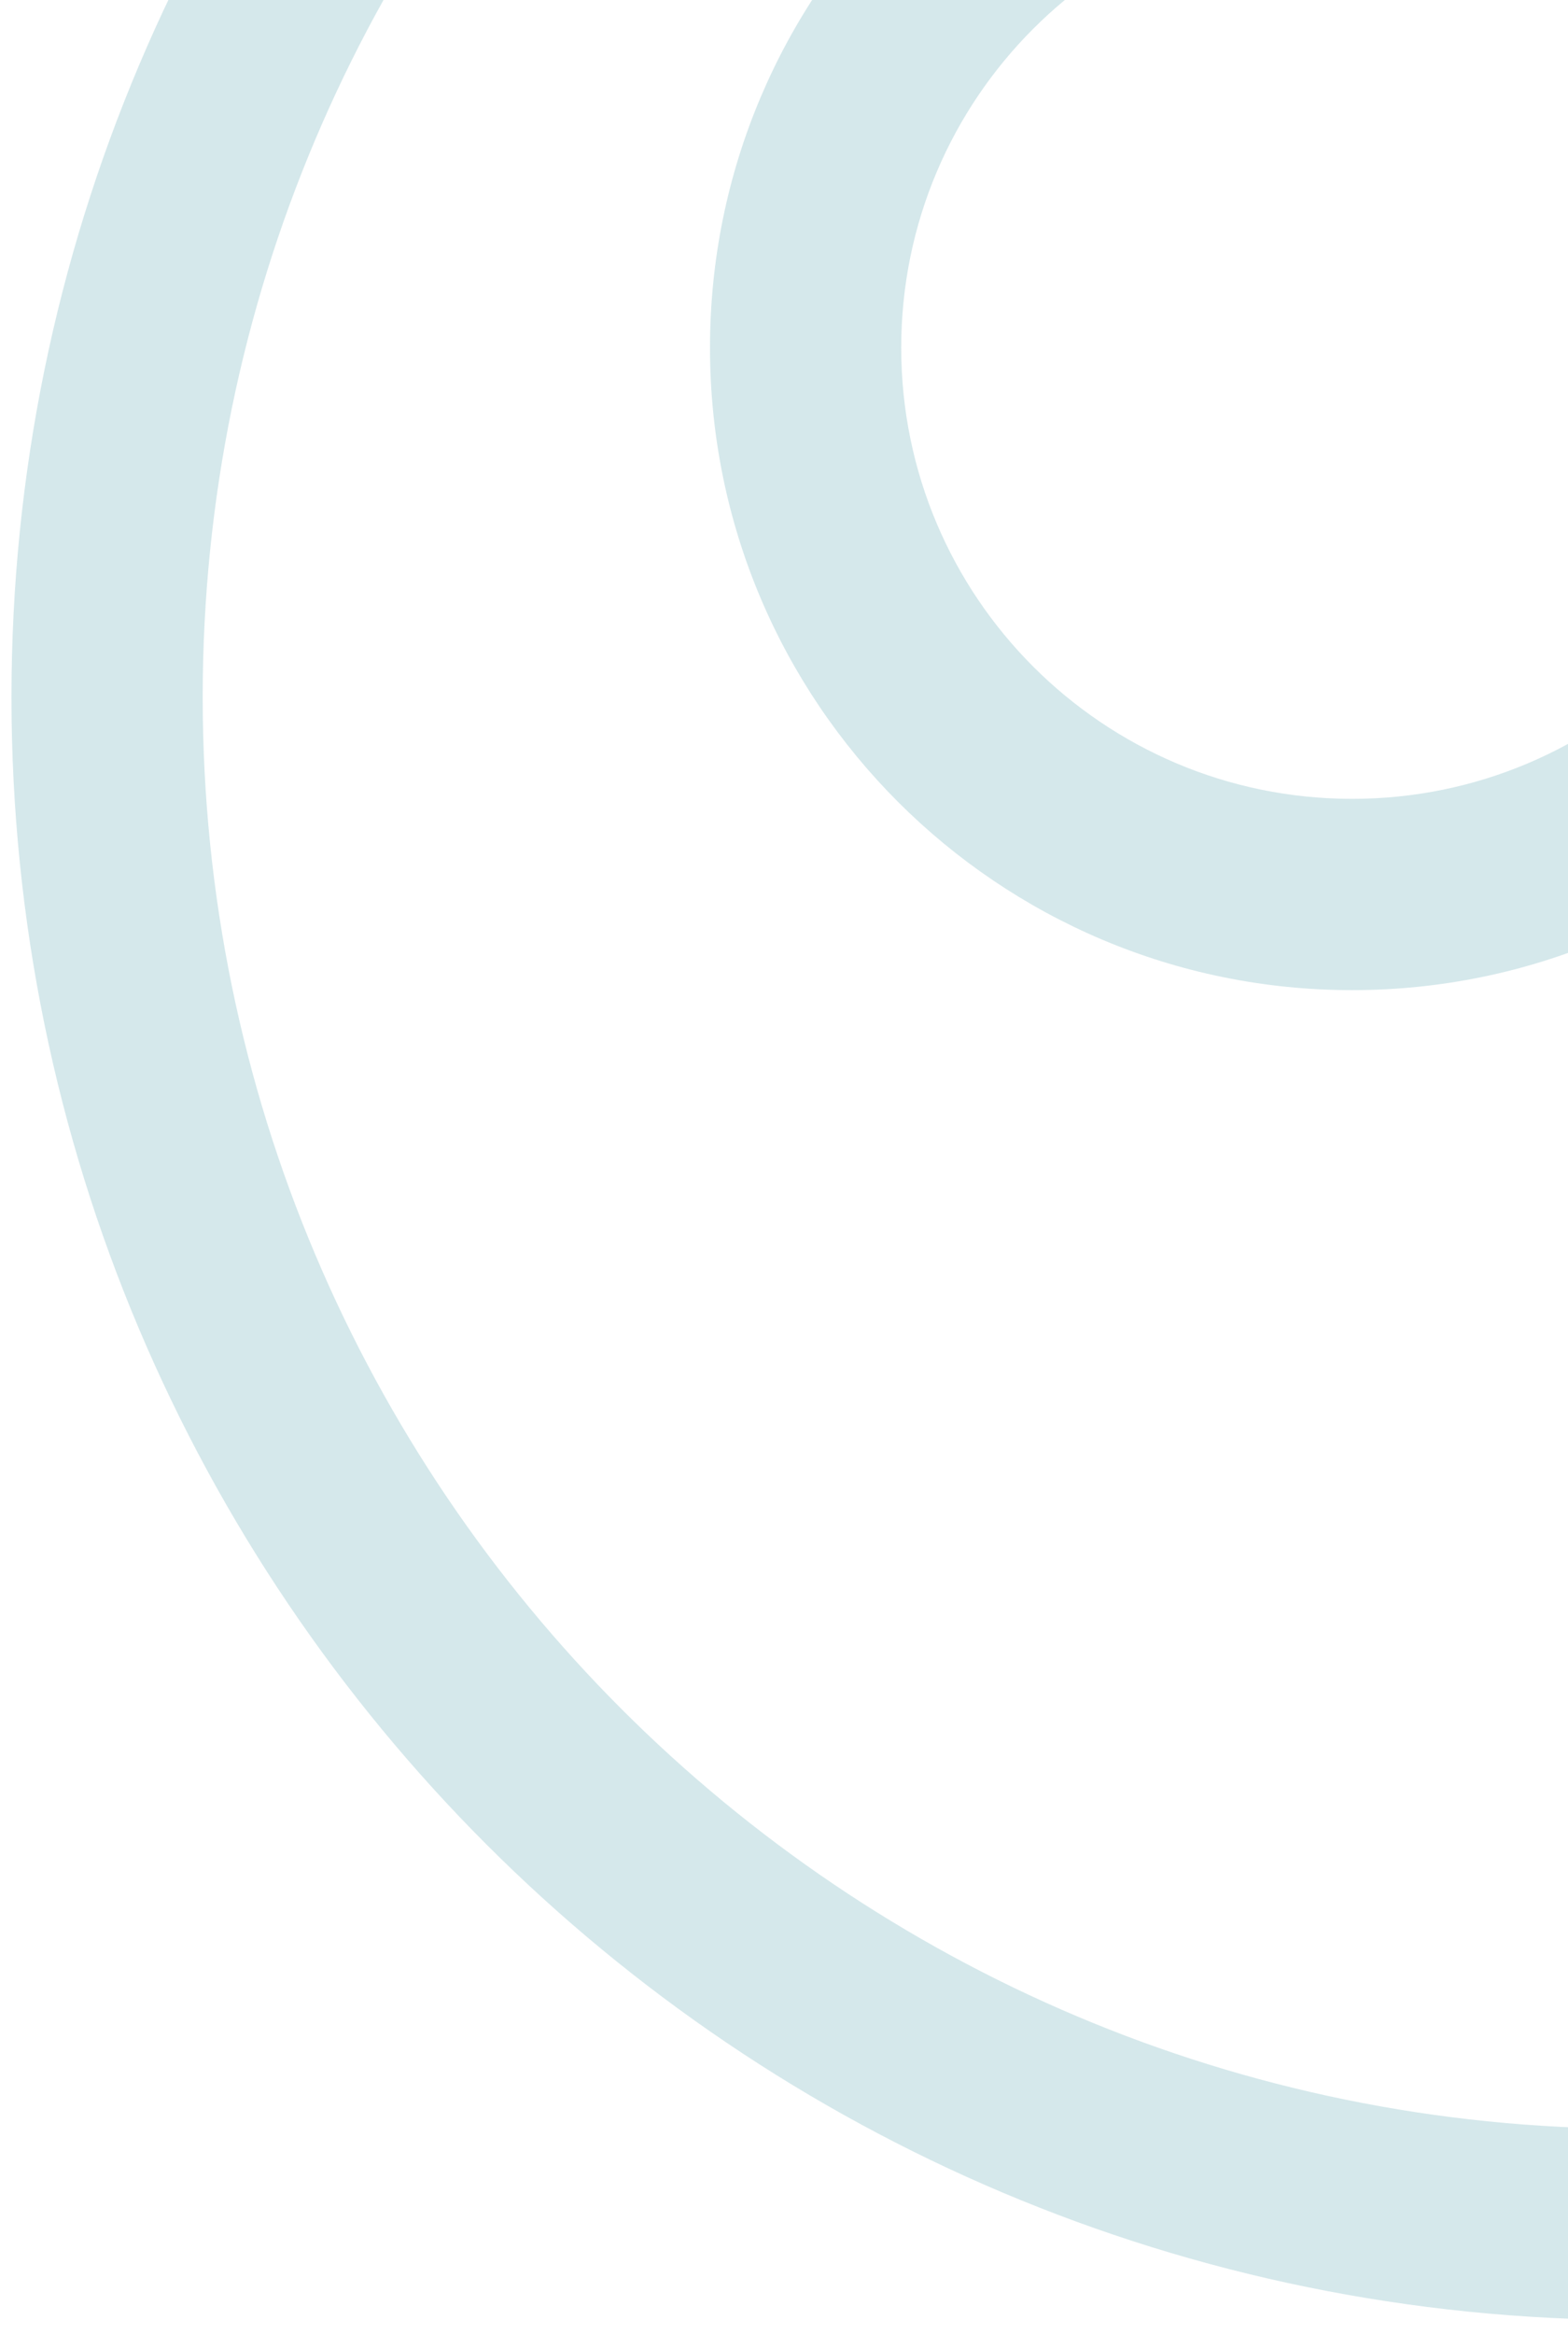 <svg width="41" height="61" viewBox="0 0 41 61" fill="none" xmlns="http://www.w3.org/2000/svg">
<path fill-rule="evenodd" clip-rule="evenodd" d="M80.142 18.221C80.142 38.888 63.388 55.642 42.721 55.642C22.054 55.642 5.3 38.888 5.3 18.221C5.3 -2.446 22.054 -19.2 42.721 -19.2C63.388 -19.2 80.142 -2.446 80.142 18.221ZM85.142 18.221C85.142 41.65 66.15 60.642 42.721 60.642C19.293 60.642 0.3 41.65 0.3 18.221C0.3 -5.207 19.293 -24.2 42.721 -24.2C66.15 -24.2 85.142 -5.207 85.142 18.221ZM47.148 9.089C47.148 15.601 41.869 20.881 35.356 20.881C28.844 20.881 23.565 15.601 23.565 9.089C23.565 2.576 28.844 -2.703 35.356 -2.703C41.869 -2.703 47.148 2.576 47.148 9.089ZM52.148 9.089C52.148 18.363 44.63 25.881 35.356 25.881C26.083 25.881 18.565 18.363 18.565 9.089C18.565 -0.185 26.083 -7.703 35.356 -7.703C44.63 -7.703 52.148 -0.185 52.148 9.089Z" fill="#1B8392" fill-opacity="0.18"/>
</svg>
